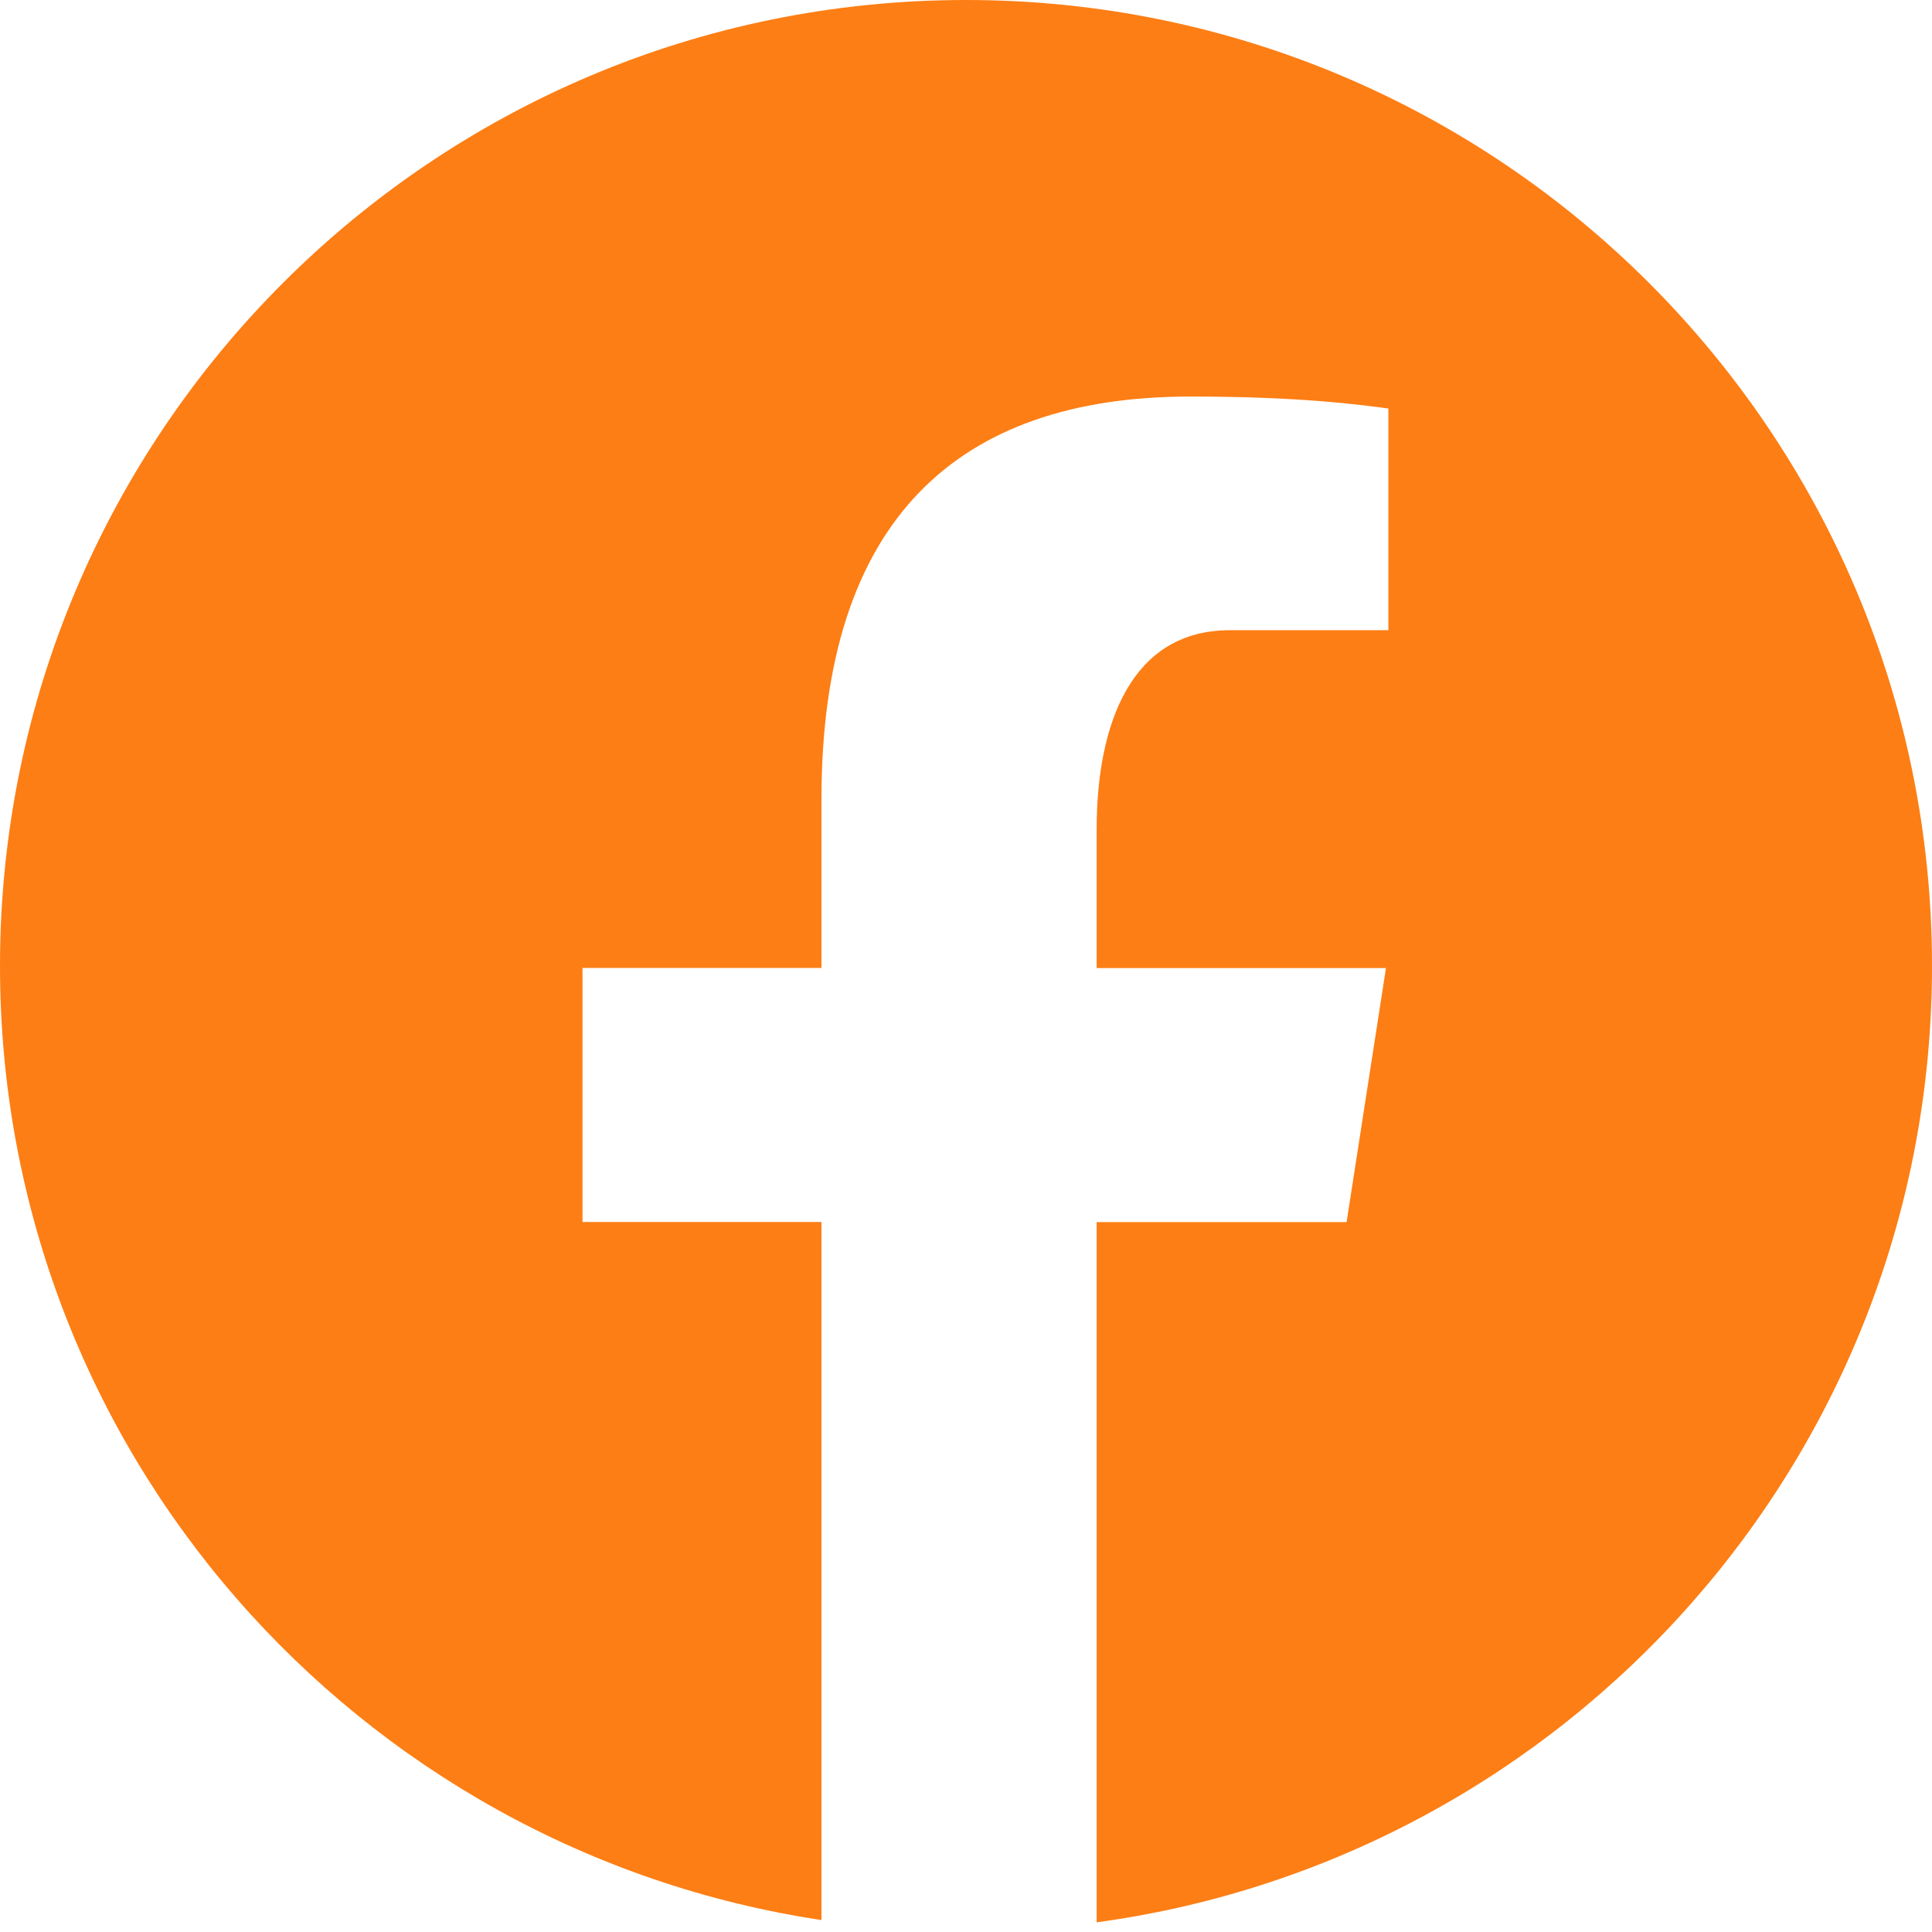 <svg fill="#FD7E14" xmlns="http://www.w3.org/2000/svg"  viewBox="0 0 16 16" width="32px" height="32px"><path d="M8,0C3.582,0,0,3.582,0,8c0,4.01,2.954,7.321,6.803,7.901V10.12H4.824V8.016h1.979V6.618c0-2.317,1.13-3.334,3.054-3.334	c0.923,0,1.411,0.069,1.641,0.099v1.836h-1.312c-0.817,0-1.104,0.775-1.104,1.65v1.148h2.396l-0.326,2.104H9.082v5.798l0,0.001	C12.987,15.389,16,12.05,16,8C16,3.582,12.418,0,8,0z"/></svg>